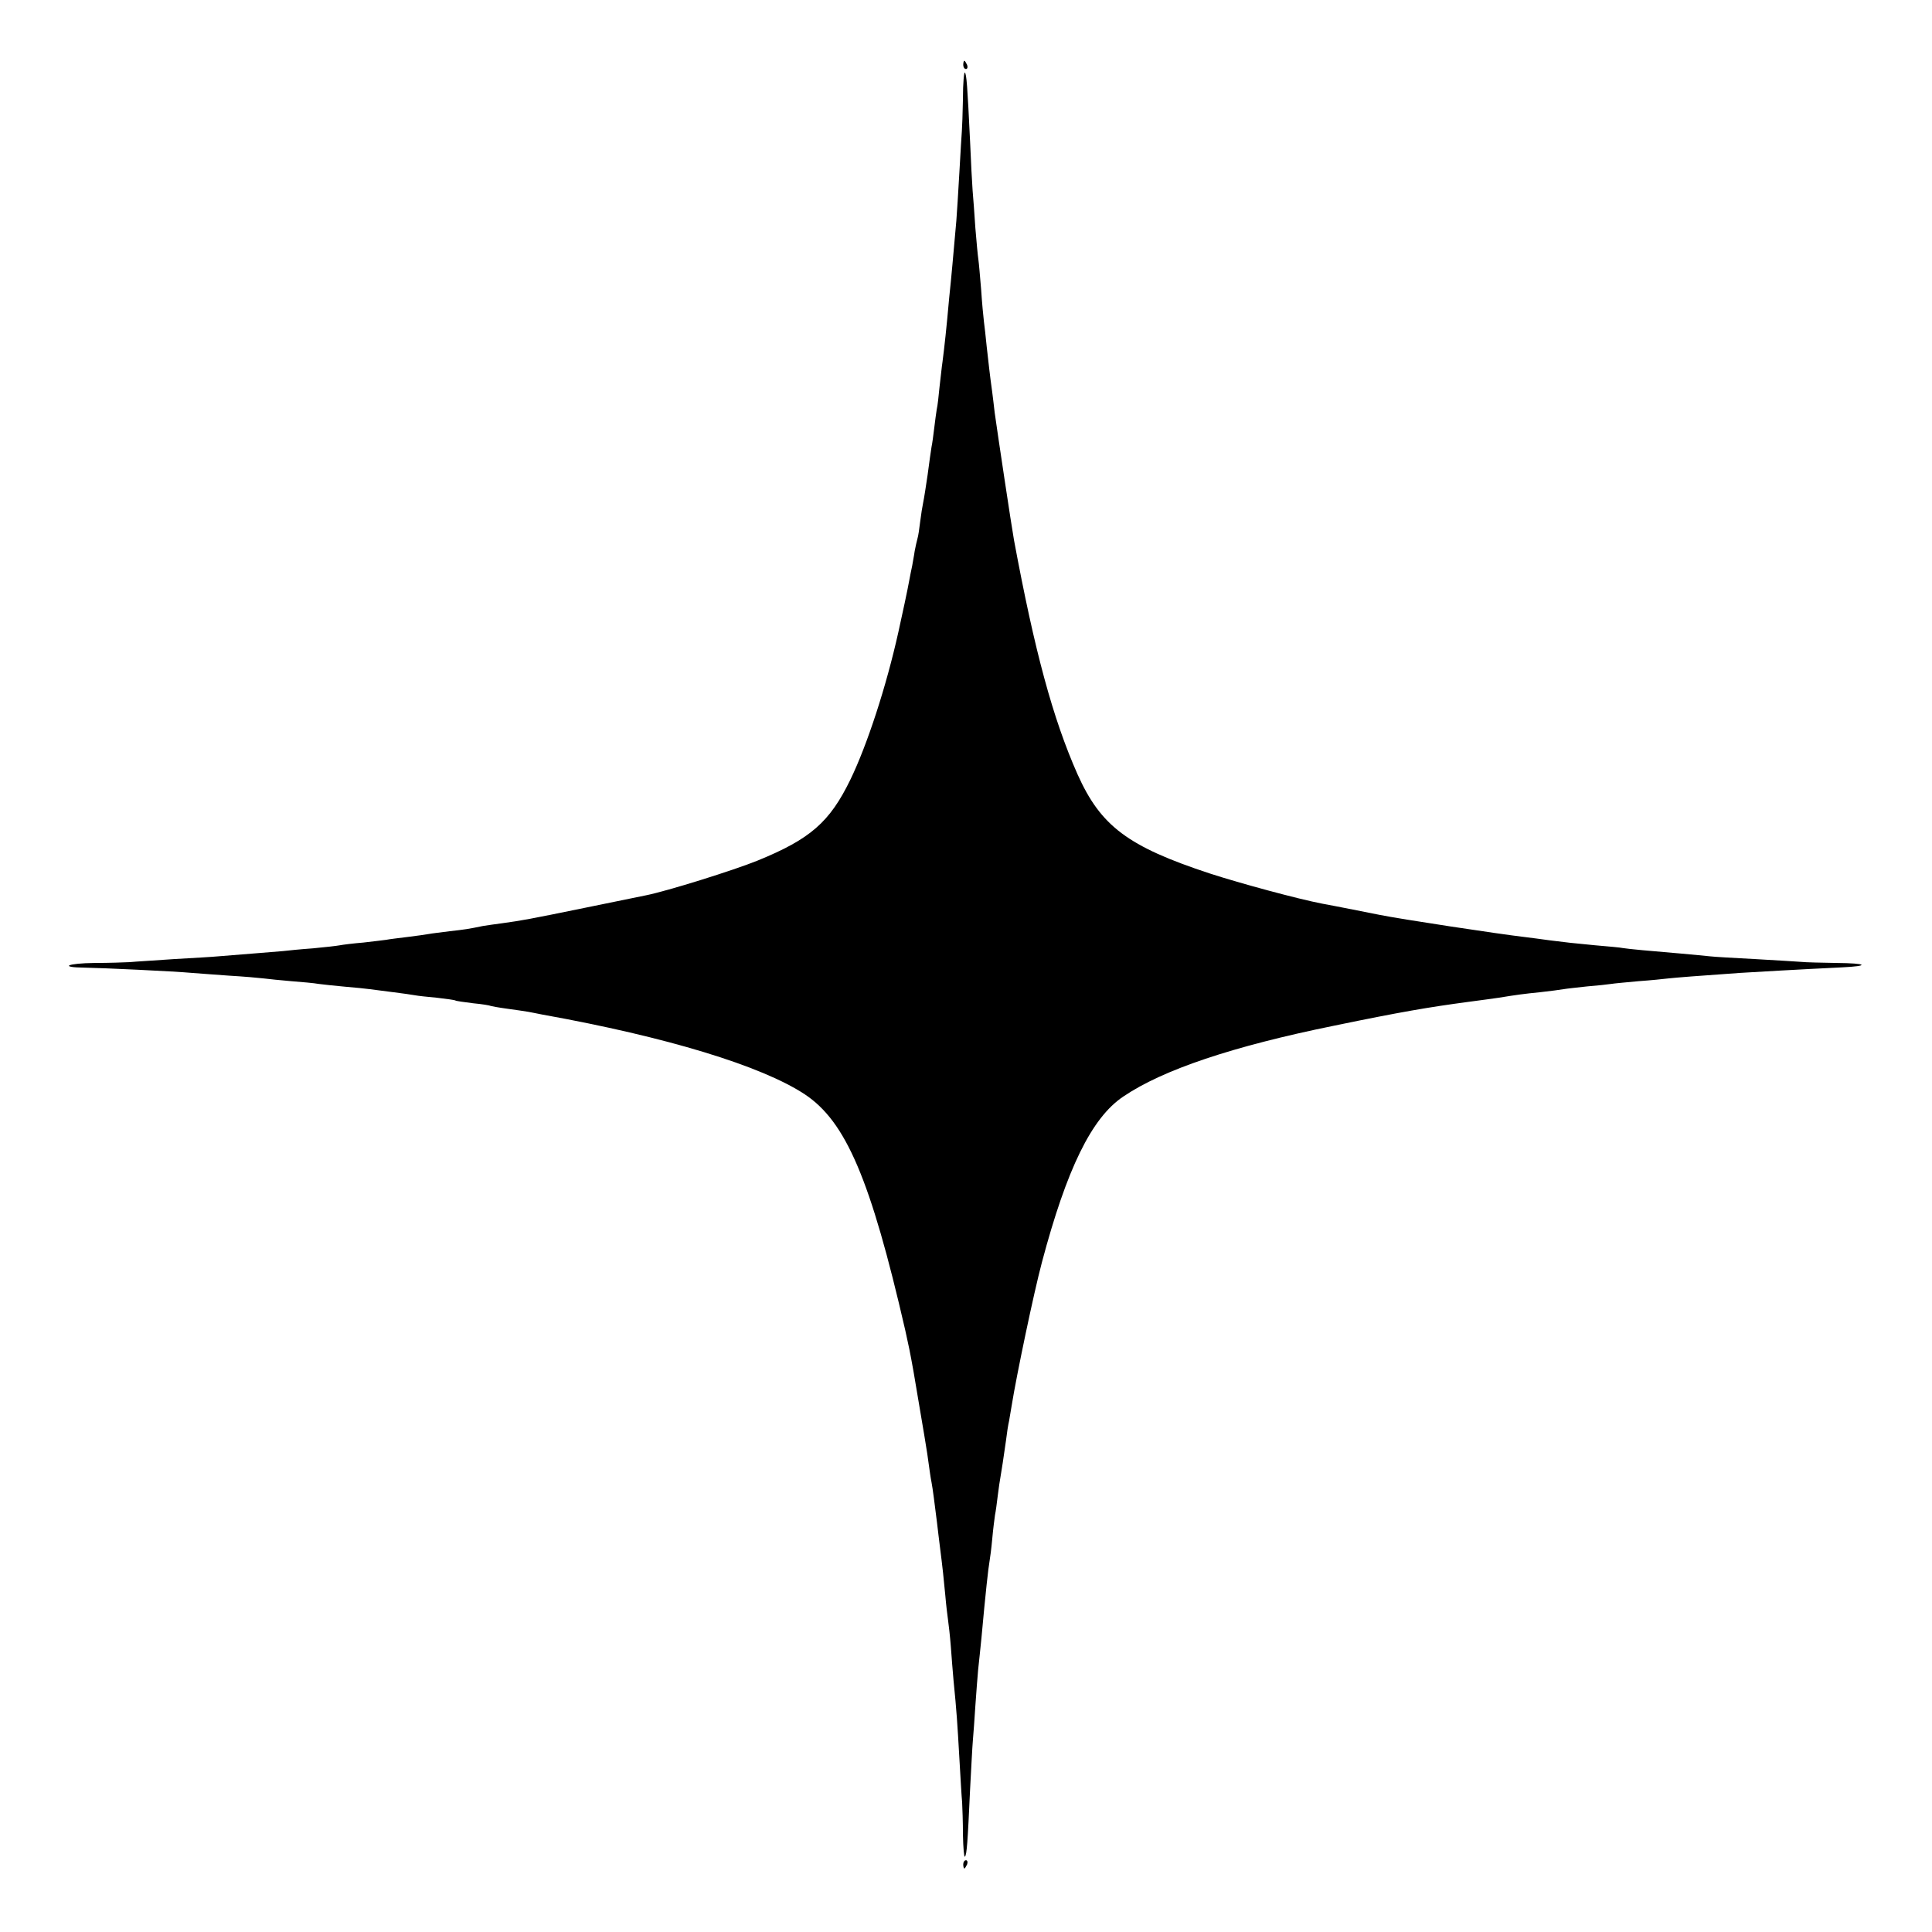 <?xml version="1.0" standalone="no"?>
<!DOCTYPE svg PUBLIC "-//W3C//DTD SVG 20010904//EN"
 "http://www.w3.org/TR/2001/REC-SVG-20010904/DTD/svg10.dtd">
<svg version="1.0" xmlns="http://www.w3.org/2000/svg"
 width="700pt" height="700pt" viewBox="0 0 700 700"
 preserveAspectRatio="xMidYMid meet">
<g transform="translate(0,700) scale(0.1,-0.1)"
fill="#000000" stroke="none">
<path d="M3490 6765 c0 -8 4 -15 10 -15 5 0 7 7 4 15 -4 8 -8 15 -10 15 -2 0
-4 -7 -4 -15z"/>
<path d="M3489 6644 c-1 -54 -3 -108 -4 -119 -1 -11 -5 -78 -9 -150 -4 -71 -9
-150 -11 -175 -13 -144 -16 -185 -26 -280 -10 -113 -17 -175 -24 -230 -3 -19
-7 -61 -11 -93 -3 -32 -7 -68 -10 -80 -2 -12 -6 -42 -9 -67 -3 -25 -7 -56 -10
-70 -2 -14 -9 -59 -14 -100 -6 -41 -13 -86 -16 -100 -3 -14 -8 -45 -11 -70 -3
-25 -7 -53 -10 -62 -3 -10 -7 -30 -10 -45 -2 -16 -7 -39 -9 -53 -3 -14 -8 -38
-11 -55 -4 -24 -26 -127 -39 -185 -44 -198 -113 -409 -174 -535 -75 -154 -145
-215 -336 -293 -86 -35 -329 -111 -405 -126 -14 -3 -113 -23 -220 -45 -205
-42 -228 -46 -300 -56 -25 -3 -56 -8 -70 -10 -53 -11 -67 -13 -121 -19 -31 -4
-65 -8 -75 -10 -11 -2 -46 -7 -79 -11 -32 -4 -66 -8 -75 -10 -8 -1 -46 -6 -83
-10 -37 -3 -76 -8 -86 -10 -10 -2 -54 -7 -97 -11 -43 -3 -92 -8 -109 -10 -29
-2 -166 -14 -235 -19 -19 -2 -91 -6 -160 -10 -69 -5 -141 -9 -160 -11 -19 -1
-77 -3 -127 -3 -100 -1 -131 -16 -35 -17 62 -1 322 -13 387 -19 22 -2 83 -6
135 -10 52 -3 109 -8 125 -10 17 -2 62 -7 100 -10 39 -3 84 -7 100 -10 17 -2
59 -7 95 -10 36 -3 76 -7 90 -9 14 -2 52 -7 85 -11 32 -4 68 -9 78 -11 10 -2
46 -6 80 -9 34 -4 64 -8 67 -10 3 -2 32 -6 64 -10 33 -3 62 -8 65 -10 3 -1 30
-6 60 -10 30 -4 63 -9 75 -11 12 -2 35 -7 51 -10 451 -81 795 -186 951 -289
149 -99 238 -307 364 -855 12 -54 17 -77 30 -150 35 -206 51 -300 55 -335 3
-22 7 -51 10 -65 5 -26 11 -76 20 -147 3 -24 7 -61 10 -83 11 -86 14 -117 20
-180 3 -36 8 -76 10 -90 2 -14 7 -56 10 -95 3 -38 7 -95 10 -125 11 -109 14
-157 21 -280 4 -69 8 -141 10 -160 1 -19 3 -73 3 -119 1 -46 4 -82 7 -78 7 6
10 51 19 247 4 74 8 153 10 175 2 22 6 78 9 125 3 47 8 105 10 130 3 25 8 77
12 115 15 166 25 254 29 276 2 11 7 48 10 82 3 34 8 73 10 87 3 14 7 45 10 70
3 25 8 59 11 75 5 31 8 48 19 126 3 26 8 58 11 70 2 13 7 40 10 59 17 106 79
403 109 516 90 339 180 524 295 601 143 97 396 182 765 257 242 50 343 67 485
86 47 6 96 13 110 15 68 11 90 14 150 20 36 4 74 9 85 11 11 2 49 6 85 10 36
3 75 7 87 9 12 2 57 6 100 10 43 3 92 8 108 10 27 3 103 9 260 20 48 3 221 13
368 20 104 5 93 15 -19 16 -54 1 -112 2 -129 4 -16 1 -91 6 -165 10 -74 4
-148 8 -164 10 -16 2 -64 6 -105 10 -109 9 -194 17 -211 20 -8 2 -53 6 -100
10 -93 9 -93 9 -165 18 -27 4 -68 9 -91 12 -95 11 -450 65 -524 80 -26 5 -165
33 -210 41 -88 17 -295 73 -406 109 -298 98 -396 172 -480 360 -89 201 -155
444 -230 848 -9 50 -59 383 -70 462 -2 22 -7 56 -9 75 -9 64 -13 104 -20 165
-3 33 -8 74 -10 90 -2 17 -7 68 -10 115 -4 47 -8 96 -10 109 -2 13 -7 65 -11
115 -3 50 -8 111 -10 136 -2 25 -6 104 -9 175 -10 208 -13 246 -19 252 -3 4
-7 -38 -7 -93z"/>
<path d="M3490 245 c0 -8 2 -15 4 -15 2 0 6 7 10 15 3 8 1 15 -4 15 -6 0 -10
-7 -10 -15z"/>
</g>
</svg>
